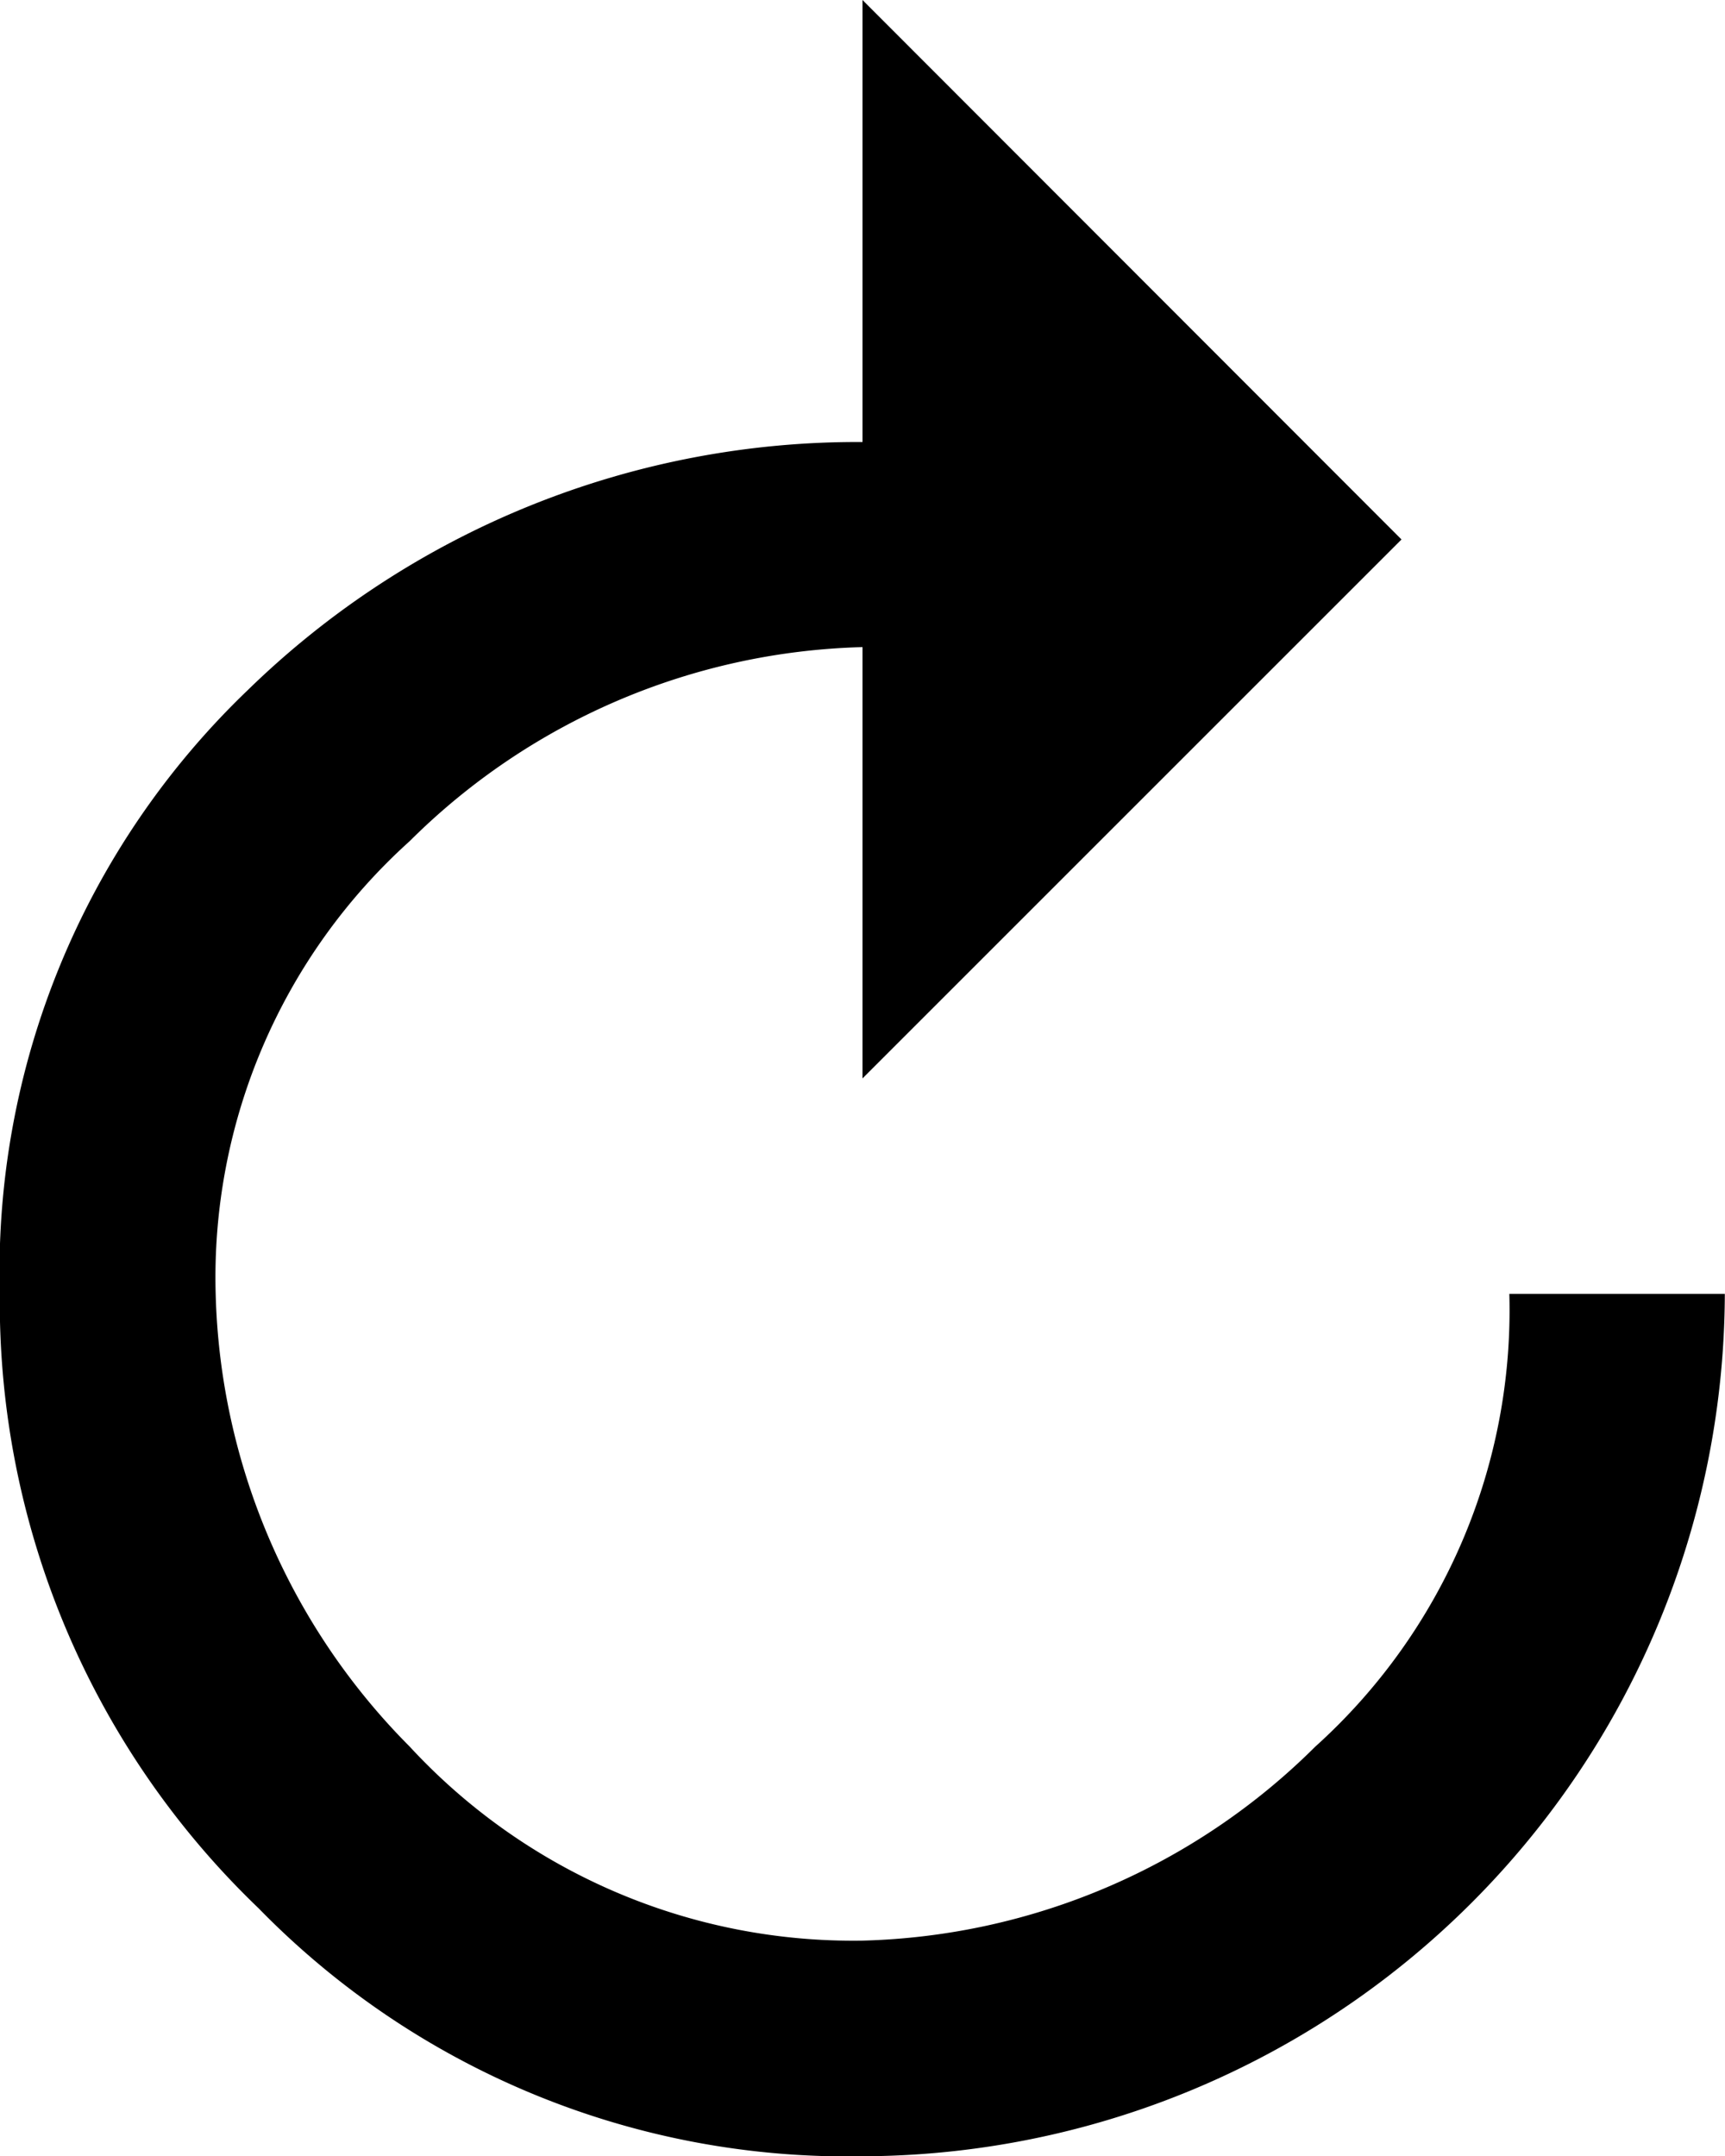 <svg xmlns="http://www.w3.org/2000/svg"  viewBox="0 0 9.486 11.858">
  <path id="reload" d="M452.243,37.131a4.8,4.8,0,0,0-3.38,1.364,4.43,4.43,0,0,0-1.364,3.32,4.617,4.617,0,0,0,1.423,3.38,4.522,4.522,0,0,0,3.32,1.364,4.757,4.757,0,0,0,4.743-4.743H455.8a3.23,3.23,0,0,1-1.067,2.49,3.661,3.661,0,0,1-2.49,1.067,3.319,3.319,0,0,1-2.49-1.067,3.661,3.661,0,0,1-1.067-2.49,3.23,3.23,0,0,1,1.067-2.49,3.661,3.661,0,0,1,2.49-1.067v2.372l2.964-2.964L452.243,34.7Z" transform="translate(-447.5 -34.7)" fill="inherit"/>
</svg>
